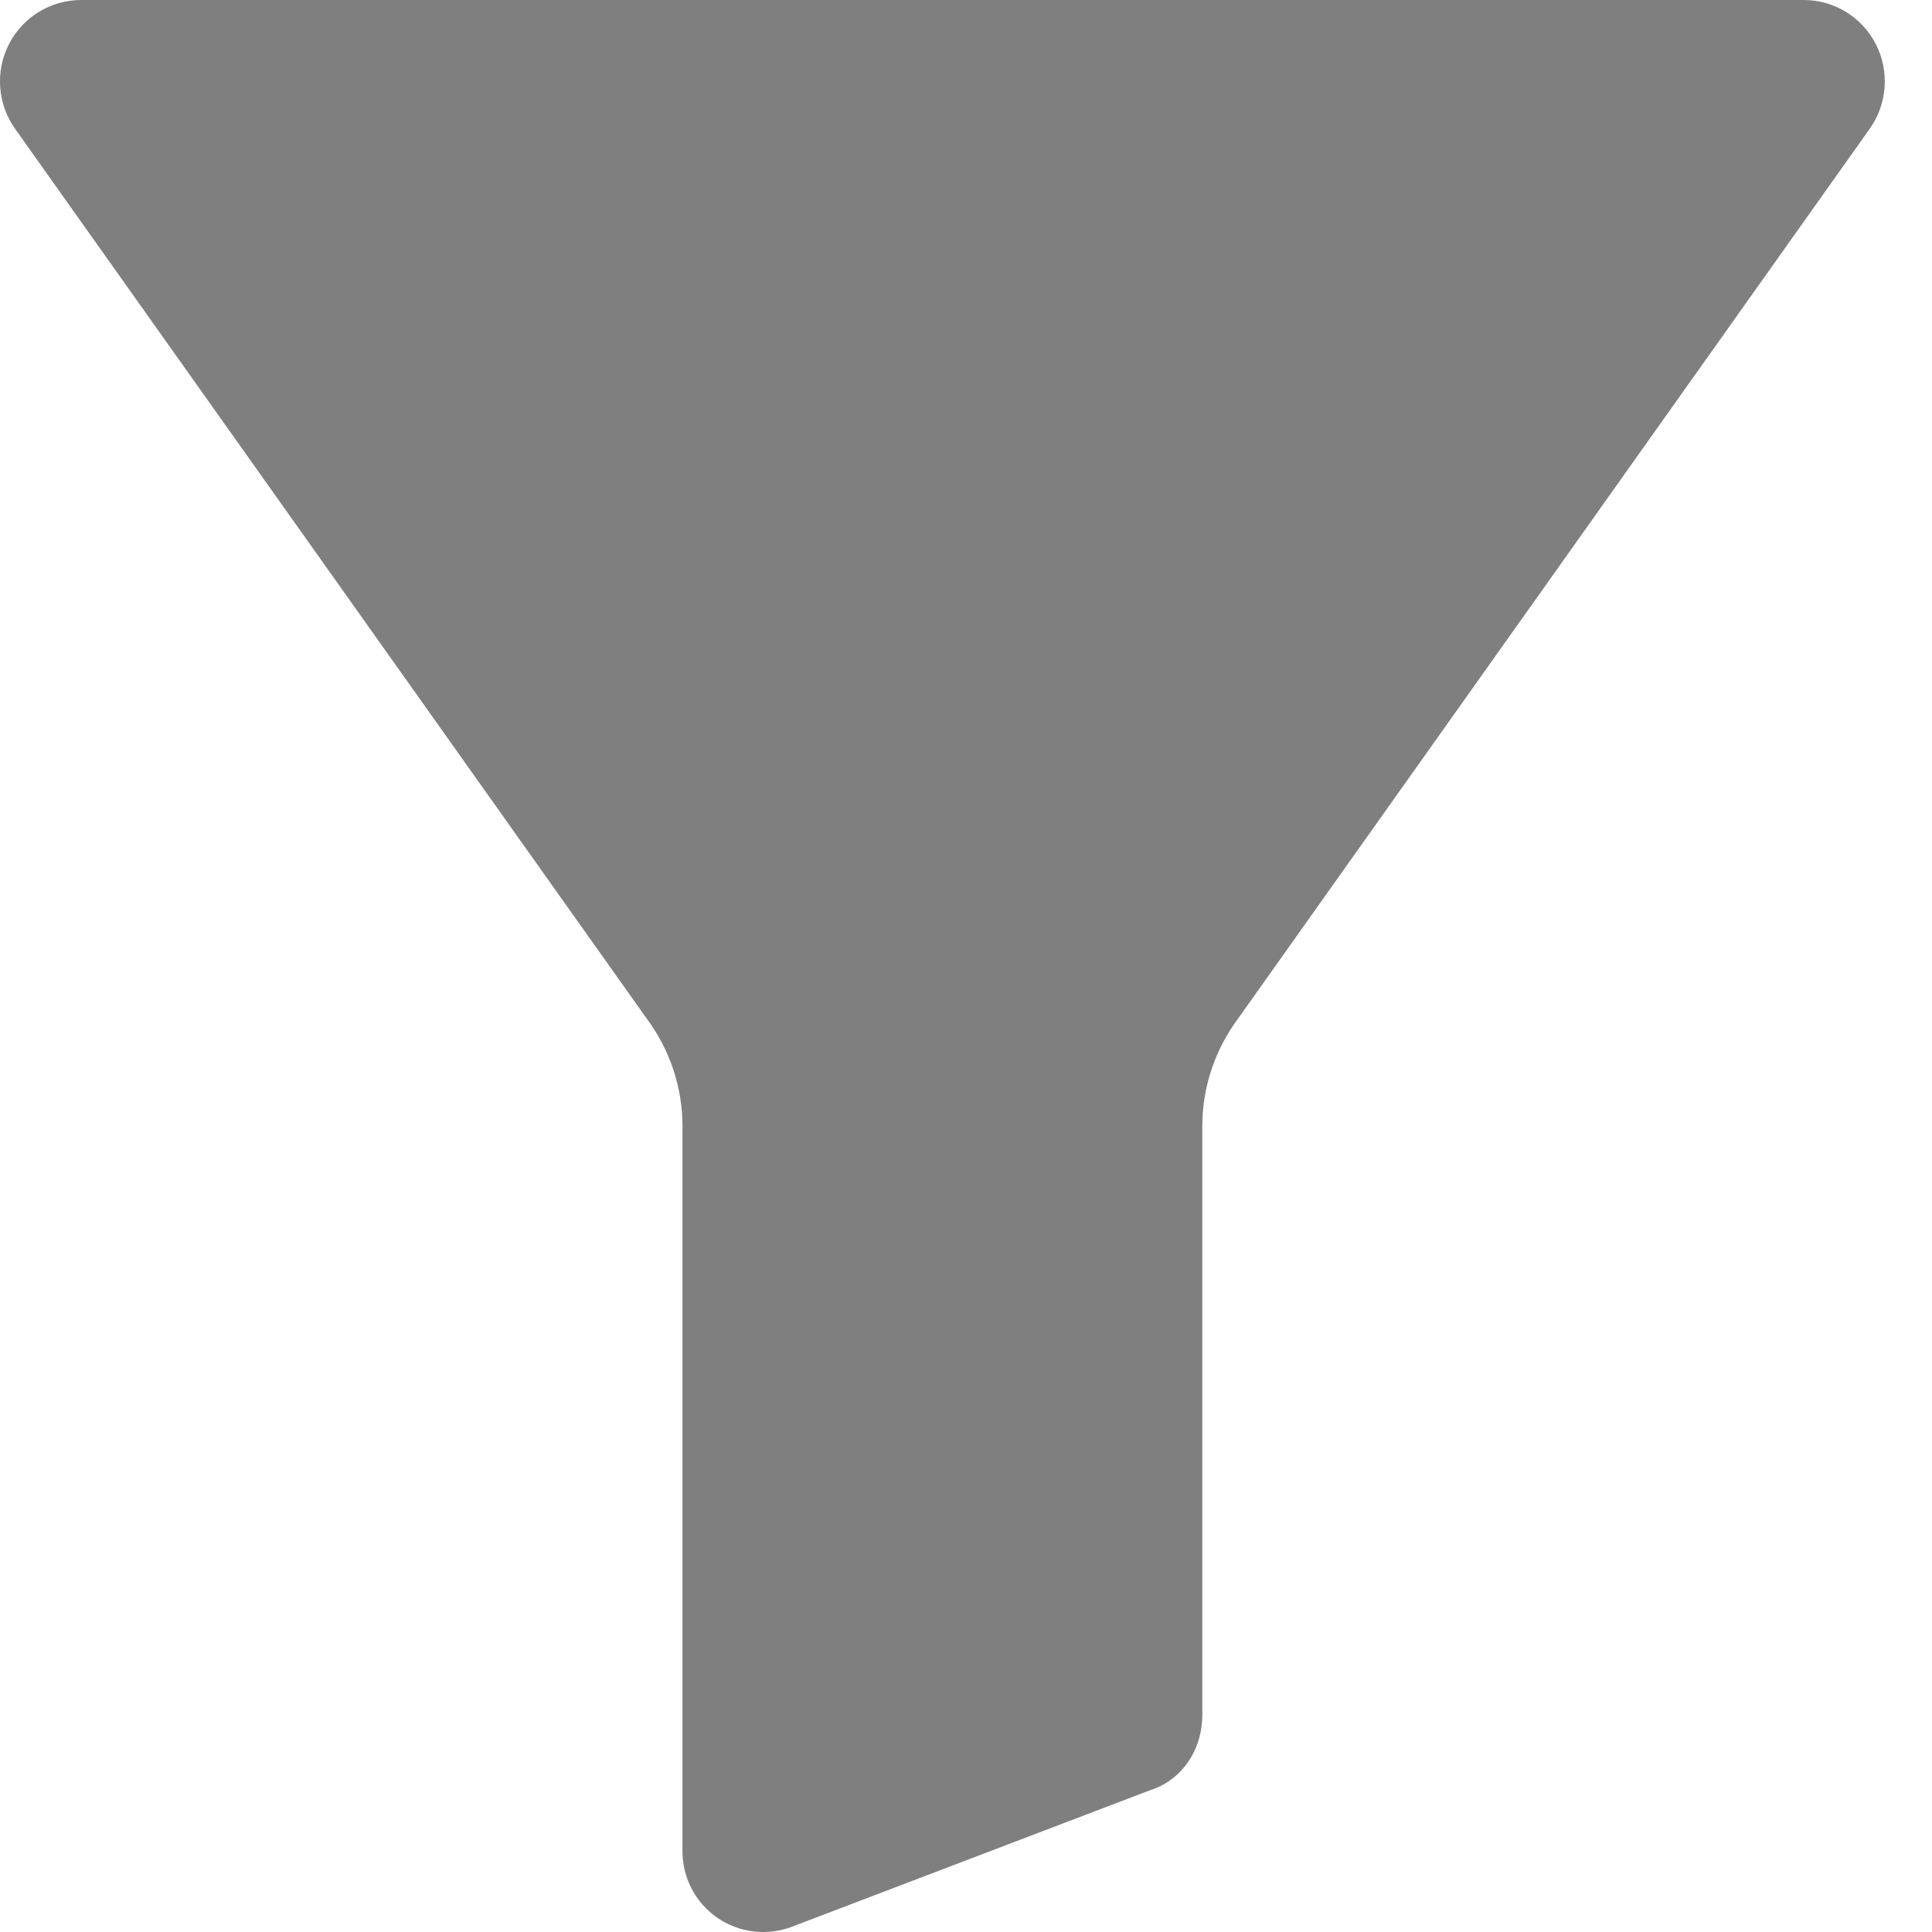 <svg width="16" height="16" viewBox="0 0 16 16" fill="none" xmlns="http://www.w3.org/2000/svg">
<path d="M14.937 1.20473e-06H0.672C0.421 -0 0.19 0.14 0.075 0.364C-0.042 0.591 -0.021 0.864 0.128 1.071L5.354 8.433C5.356 8.435 5.357 8.438 5.359 8.44C5.549 8.697 5.652 9.007 5.652 9.326V15.328C5.651 15.506 5.721 15.677 5.846 15.803C5.971 15.929 6.142 16 6.32 16C6.41 16 6.499 15.982 6.583 15.947L9.519 14.828C9.782 14.747 9.957 14.499 9.957 14.2V9.326C9.957 9.007 10.06 8.697 10.25 8.44C10.252 8.438 10.254 8.435 10.255 8.433L15.481 1.071C15.63 0.864 15.651 0.591 15.534 0.364C15.419 0.14 15.188 -0 14.937 1.20473e-06Z" fill="black" fill-opacity="0.5"/>
</svg>

